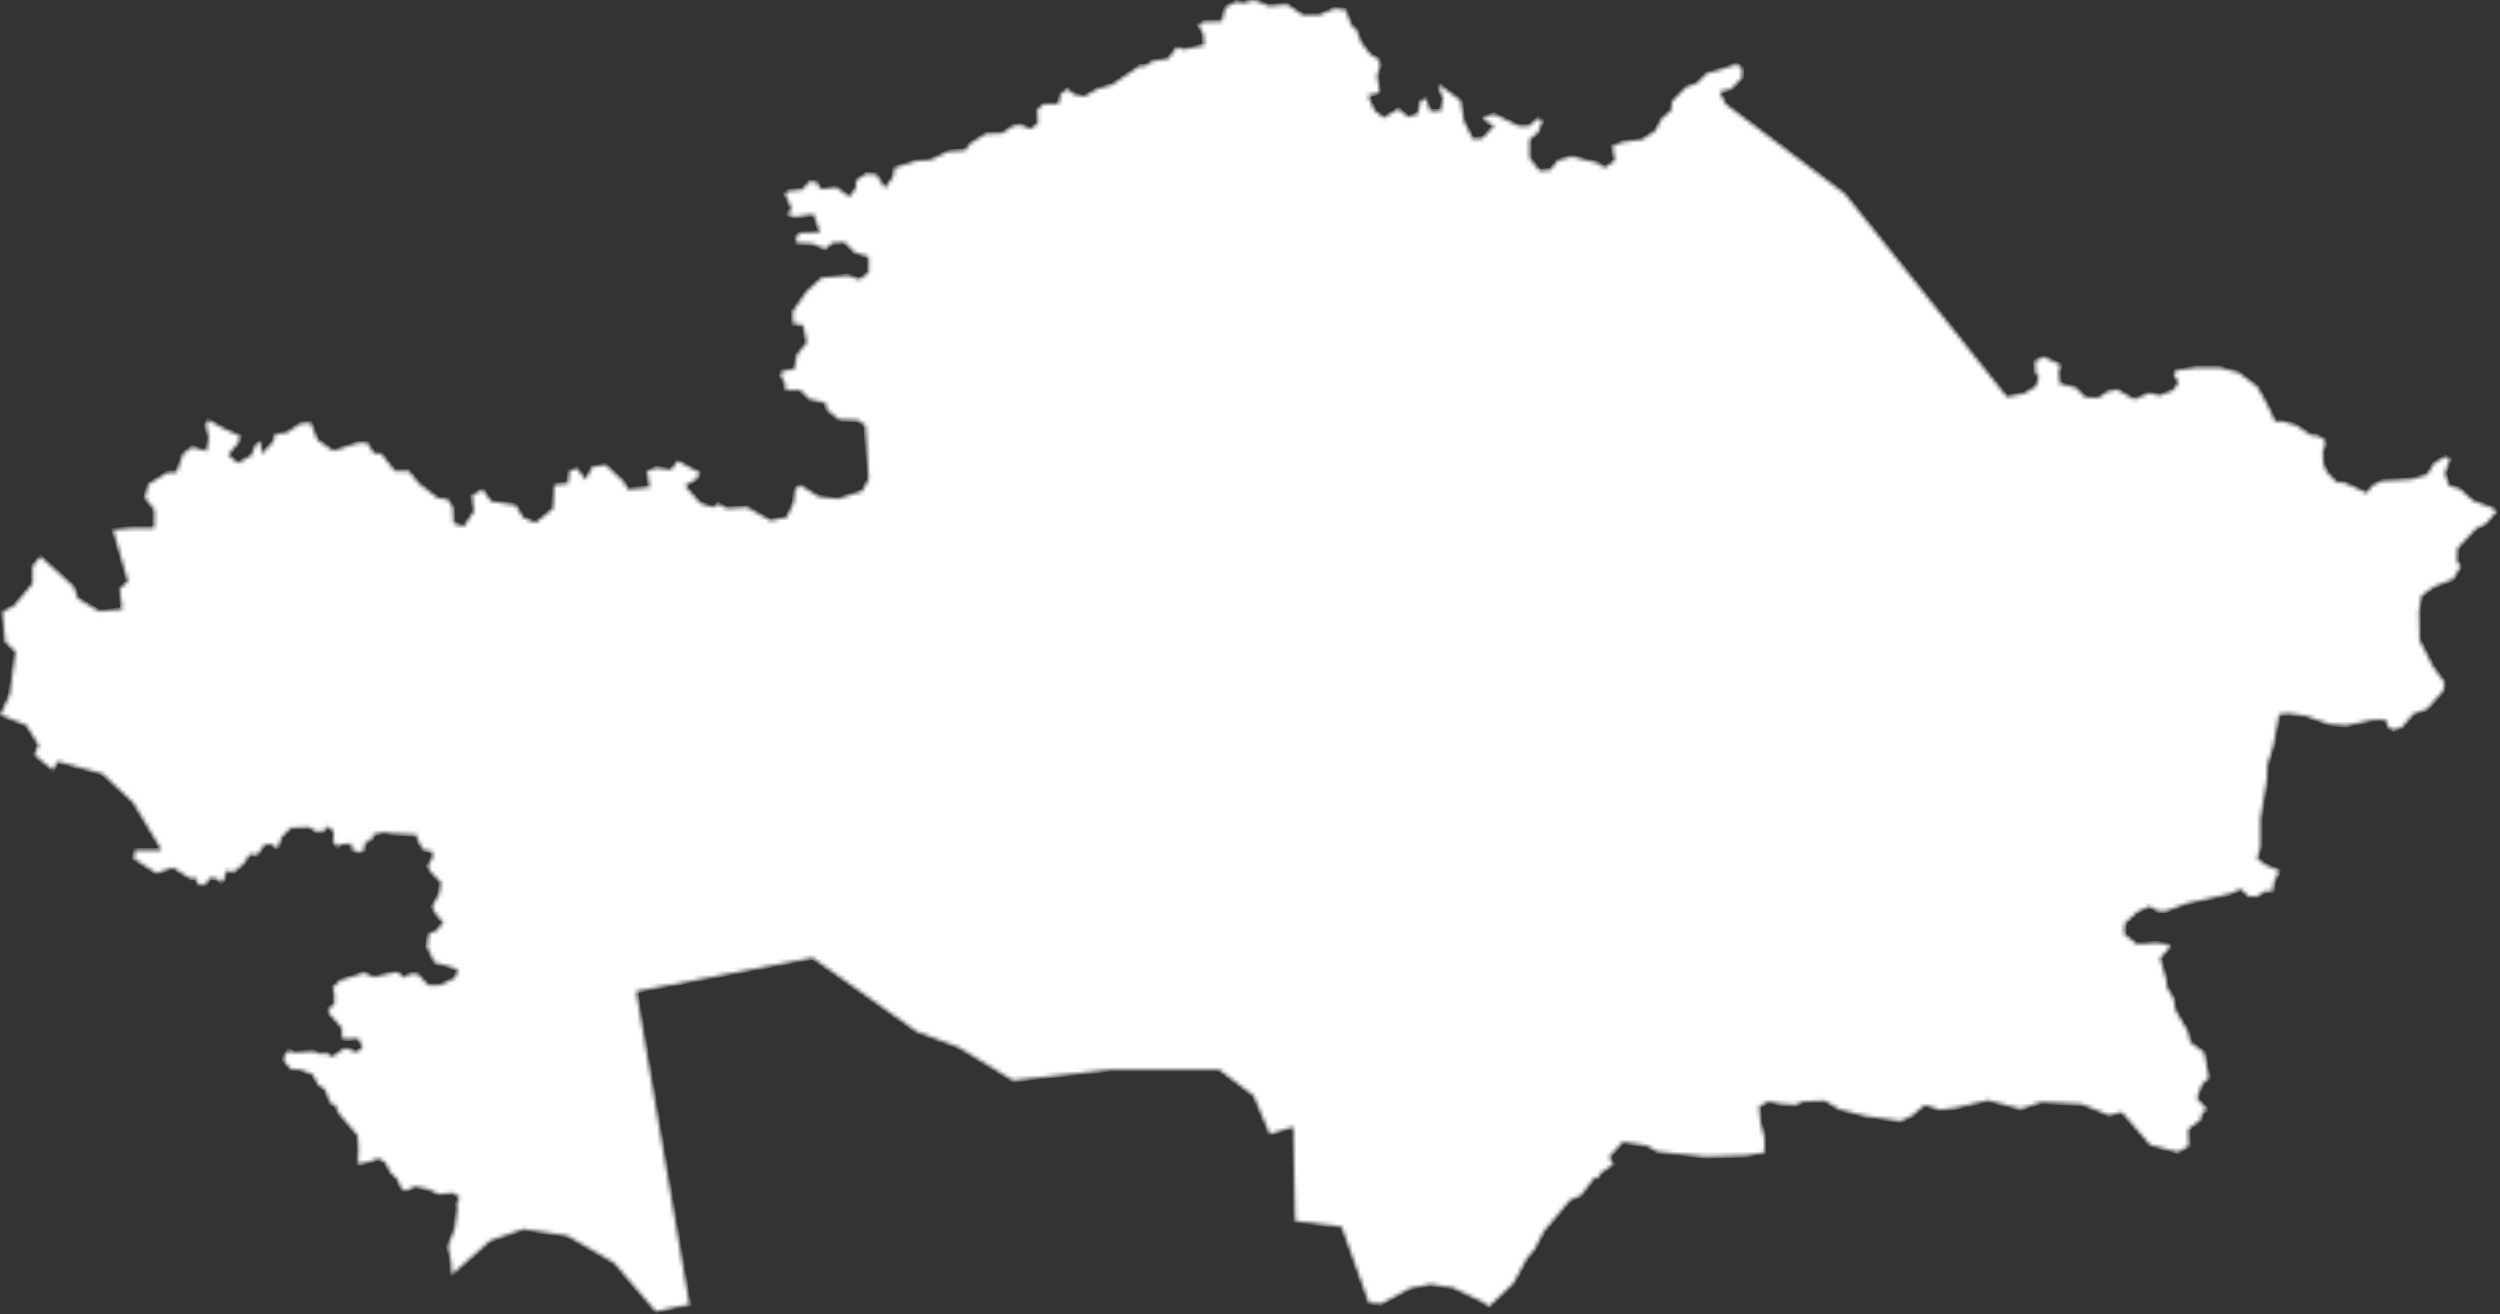 <svg width="622" height="327" viewBox="0 0 622 327" fill="none" xmlns="http://www.w3.org/2000/svg">
<rect x="0" y="0" width="622" height="327" fill="#333333" stroke="none"/>
<mask id="path-1-inside-1" fill="white">
<path fill-rule="evenodd" clip-rule="evenodd" d="M152.768 314.177L141.141 307.434L130.248 305.791L121.974 308.66L112.452 317.096L112.207 313.81L111.449 310.107L113.138 305.668L113.774 300.96L113.652 299.268L114.435 297.895L112.623 296.767L109.123 297.085L106.577 295.884L103.297 295.173L100.996 296.252L99.944 295.786L98.769 293.26L97.227 291.838L95.831 289.165L94.094 288.184L92.772 288.772L89.834 289.533L89.051 289.508L89.198 285.903L89.026 282.544L84.351 277.051L83.372 274.917L82.148 274.452L80.9 271.043L79.137 269.915L77.864 267.34L74.829 266.163L72.381 265.991L70.594 263.932L70.717 262.705L71.818 261.357L73.238 261.872L78.158 261.577L79.358 262.166L81.316 262.068L82.736 262.951L84.89 261.332L86.04 260.817L88.806 261.798L90.25 260.597L89.149 258.365L85.673 258.537L85.085 258.144V255.839L81.903 252.185L81.683 250.91L83.201 250.003V247.036L82.784 245.736L84.62 243.897L87.9 242.916L90.569 242.033L93.065 243.137L96.394 242.303L98.965 241.862L100.458 243.21L102.073 242.303H103.934L106.626 245.148H109.368L113.235 243.284L113.921 241.2L111.081 240.243L108.119 239.508L106.235 235.584L106.651 232.372L108.609 231.538L110.053 229.797L110.322 229.453L108.927 228.056L108.022 226.707L107.532 225.579L109.319 222.318L109.711 219.522L107.018 216.825L106.43 215.329L107.63 213.367V211.871L105.256 211.381L104.105 209.345L103.567 207.702L97.545 207.359L95.562 207.065L92.87 207.604L92.551 208.781L90.764 209.762L90.593 211.479L89.443 212.067L87.582 211.43L87.386 209.86L84.694 210.056L84.008 210.768L82.882 209.419L83.054 207.065L81.805 205.569L80.312 206.893H78.599L77.008 205.79L72.406 205.937L70.056 208.291L69.224 210.694L68.734 211.013L67.779 210.056H65.895L64.01 212.705L62.1 212.558L60.681 214.863L58.135 216.972L56.324 216.604L55.761 218.811L54.977 219.62L54.096 218.615L52.187 218.394L51.061 220.16H49.421L48.613 218.369L47.34 218.566L43.032 215.844L38.92 217.266L33.265 213.612L33.608 211.503H40.217L33.143 199.708L25.481 192.499L14.344 189.433L13.168 191.616L8.567 187.815L9.619 185.387L6.559 180.434L0.097 177.883L2.423 172.832L3.891 162.165L1.321 159.762L0.587 152.209L3.451 150.787L8.126 145.146V140.88L10.06 138.427L18.358 145.98L19.386 148.947L24.722 152.111L30.426 151.571L29.765 146.446L31.845 144.68L28.149 131.831L32.604 131.414H38.406V126.804L36.08 123.861L36.937 120.477L41.637 117.584L43.962 117.485L45.578 112.9L47.805 111.232L51.404 112.262L51.967 108.878L51.208 105.837L51.746 104.44L56.128 106.867L59.751 108.461L59.359 110.104L56.789 113.121L59.139 115.254L62.614 113.243L63.545 110.717L64.915 109.835L65.087 112.998L68.024 109.835L68.44 107.995L71.231 107.701L74.829 105.347L77.326 105.2L78.99 109.442L82.931 112.189L89.002 110.227H91.425L92.992 112.753L94.901 112.9L98.23 117.191H101.706L104.252 120.33L109.001 123.959L111.424 124.254L112.648 126.166L112.819 130.163L115.39 131.022L117.911 127.245L117.446 123.297L120.089 121.777L122.17 124.744L128.29 125.676L130.15 128.79L133.259 130.065L137.591 126.583L137.885 120.624L141.336 120.306L141.655 117.216L143.564 116.505L145.693 119.349L147.358 116.186L150.663 115.646L155.216 119.913L156.244 121.801L161.653 121.237L160.992 117.191L163.293 116.382L166.99 116.897L168.63 114.665L172.203 116.652L174.137 117.559L173.329 119.177L170.416 120.845L174.211 125.185L177.393 126.24L178.764 125.333L180.844 126.51L185.887 126.215L191.761 129.55L195.8 128.668L197.489 124.965L197.808 121.826L199.007 120.649L203.707 123.591L208.505 124.131L214.551 122.169L216.142 119.177L215.334 105.862L213.449 104.538L208.725 104.366L205.812 102.037L205.322 100.173L201.381 99.339L199.129 97.083H195.433L195.311 95.489L194.258 93.429L194.576 92.326L197.612 91.86L198.297 88.206L200.721 85.239L199.815 80.874L197.342 80.555L197.22 77.514L200.745 72.438L204.343 69.152L210.952 68.539L213.841 69.545L216.142 67.828V63.88L212.641 62.826L210.145 60.275L207.085 60.447L205.298 61.943L202.263 60.643L198.248 60.471L198.028 58.902L199.129 57.946L204.025 57.774L202.41 53.287L197.759 53.973L195.849 53.287L196.975 52.011L195.286 48.137L196.119 47.524L199.643 47.181L201.357 45.17L203.193 45.292L204.172 47.083L208.088 46.592L211.344 48.995L212.984 46.715V44.925L215.456 43.257L218.051 43.404L220.181 46.813L222.188 43.993L222.555 41.737L227.94 40.069L231.612 39.775L235.896 37.691L240.204 37.396L241.281 35.778L245.271 33.301L249.383 33.154L252.027 31.315L254.034 31.094L256.408 32.124L258.244 30.677L258.097 27.195L259.664 25.871H263.36L263.874 23.443L265.612 22.094L267.13 23.468L269.822 24.007L272.98 22.168L276.652 21.113L283.604 16.405H285.023L286.737 15.204L290.653 14.615L292.783 11.746L294.619 12.31L299.588 11.256L299.392 8.46L298.144 6.155L299.466 5.444L304.018 5.321L304.851 1.864L307.519 0.466L309.404 0.76L311.974 0L315.744 1.52L320.223 1.103L324.14 3.752H328.227L332.046 2.133L334.812 2.452L336.183 6.253L337.529 7.43L338.655 10.544L340.932 13.536L343.086 14.811L343.379 16.307L342.596 18.931L343.208 22.34L343.086 23.1L340.32 23.787L341.984 27.489L344.285 29.304L347.908 27.097L350.38 29.108L352.779 28.299L353.416 25.086L354.762 24.473L355.79 27.612H358.458L359.021 24.547L357.871 21.506L358.311 21.236L363.427 25.037L364.186 30.04L366.438 34.601L368.837 34.404L371.774 31.266L369.596 30.089L369.033 29.059L371.848 28.421L377.845 31.364L380.293 31.413L382.691 29.451L383.768 30.04L382.667 32.958L380.562 34.65V39.309L383.034 42.497L385.727 42.301L387.66 39.873L391.112 38.966L397.501 40.56L399.19 41.786L401.784 39.996L401.172 36.293L403.792 35.336L408.565 34.723L411.894 32.516L413.363 29.549L415.737 27.538L416.055 25.135L419.58 21.628L422.077 20.795L424.672 18.244L428.025 17.337L432.064 15.988L433.41 16.945V19.348L430.791 22.094L427.829 22.855L429.347 25.92L458.99 48.211L499.306 98.751L503.54 97.917L506.527 96.176L507.31 93.626L506.453 92.914L506.306 89.825L508.485 88.795L512.646 90.756L512.255 92.596L512.426 95.44L516.44 96.445L518.839 98.849L522.021 99.02L524.518 97.353L526.844 96.985L531.005 99.388L534.701 97.794L537.369 98.407L540.821 97.034L542.02 95.048L540.894 93.405L541.335 92.179L546.402 91.443H552.154L556.927 92.694L561.651 96.249L564.197 100.835L566.033 104.881H567.942L571.271 105.813L575.041 108.339H576.289L578.346 109.295L578.493 110.889L577.881 112.262L578.003 115.156L578.835 117.363L580.524 119.104L581.454 120.036H583.07L586.179 121.409L588.92 122.684L590.095 120.919L592.617 119.668L600.131 119.251L603.901 118.074L605.663 115.18L608.478 113.611L609.58 114.126L608.258 117.804L609.36 120.894L611.954 121.605L615.381 124.646L620.301 126.436L621.06 127.417L618.514 130.286L615.969 131.586L611.44 136.392L611.269 139.408L612.15 141.027L610.339 144.116L605.59 145.956L602.481 148.163L601.82 152.16L601.967 159.198L605.345 165.892L608.258 169.889L607.842 171.925L603.852 176.412L600.449 177.589L597.61 180.9L595.554 181.586L594.33 181.096L593.498 179.085H590.316L583.755 180.507L579.643 180.189L573.303 178.006L569.411 177.516L567.037 177.687L565.568 185.657L564.148 190.169L563.977 194.093L562.41 203.509L562.386 210.866L561.529 213.563L563.683 215.206L567.11 216.628L565.764 219.497L565.446 221.729H563.536L561.627 223.004H559.448L557.466 221.165L555.116 222.268L551.273 223.176L544.027 224.745L538.911 226.658L536.855 226.633L534.848 225.481L531.788 226.83L528.655 229.748L528.484 232.421L531.666 234.897L536.439 234.579L539.695 234.995V235.927L537.418 238.38L538.911 243.529L539.23 245.834L540.723 248.237L541.286 251.401L544.321 256.599L544.957 259.321L548.409 261.847L549.584 268.174L547.895 269.743L546.549 273.201L549.168 276.095L547.968 276.708L547.479 278.645L544.419 280.925L544.566 285.143L541.849 286.639L534.921 284.824L527.896 276.659L524.763 277.492L517.982 274.697L507.873 274.182L502.781 275.898L494.581 273.74L486.601 275.629L482.709 276.095L478.891 274.917L475.684 277.615L472.918 278.915L464.081 277.664L457.521 275.947L454.045 273.863L448.709 274.035L446.775 274.868L443.055 274.648L439.946 274.01L437.621 275.359L437.988 279.135L438.942 282.863L439.065 286.737L434.438 287.473L424.255 287.767L412.335 286.516L409.691 284.996L403.743 284.113L400.34 287.89L401.393 289.704L398.186 291.887L397.648 293.088L396.791 292.941L393.29 297.453L390.647 298.557L384.16 306.281L381.737 310.94L379.901 313.074L376.523 319.303L370.452 325.065L369.057 324.035L361.567 320.381L355.912 319.523L350.845 320.48L343.575 324.403L340.589 324.133L333.808 305.202L322.255 303.78L321.765 280.337L315.89 282.127L311.925 272.637L303.333 266.139H276.187L252.027 268.811L238.441 260.523L228.112 256.673L202.189 238.306L158.3 246.643L171.542 324.648L169.535 324.918L163.146 326.267L152.768 314.177Z"/>
</mask>
<path fill-rule="evenodd" clip-rule="evenodd" d="M152.768 314.177L141.141 307.434L130.248 305.791L121.974 308.66L112.452 317.096L112.207 313.81L111.449 310.107L113.138 305.668L113.774 300.96L113.652 299.268L114.435 297.895L112.623 296.767L109.123 297.085L106.577 295.884L103.297 295.173L100.996 296.252L99.944 295.786L98.769 293.26L97.227 291.838L95.831 289.165L94.094 288.184L92.772 288.772L89.834 289.533L89.051 289.508L89.198 285.903L89.026 282.544L84.351 277.051L83.372 274.917L82.148 274.452L80.9 271.043L79.137 269.915L77.864 267.34L74.829 266.163L72.381 265.991L70.594 263.932L70.717 262.705L71.818 261.357L73.238 261.872L78.158 261.577L79.358 262.166L81.316 262.068L82.736 262.951L84.89 261.332L86.04 260.817L88.806 261.798L90.25 260.597L89.149 258.365L85.673 258.537L85.085 258.144V255.839L81.903 252.185L81.683 250.91L83.201 250.003V247.036L82.784 245.736L84.62 243.897L87.9 242.916L90.569 242.033L93.065 243.137L96.394 242.303L98.965 241.862L100.458 243.21L102.073 242.303H103.934L106.626 245.148H109.368L113.235 243.284L113.921 241.2L111.081 240.243L108.119 239.508L106.235 235.584L106.651 232.372L108.609 231.538L110.053 229.797L110.322 229.453L108.927 228.056L108.022 226.707L107.532 225.579L109.319 222.318L109.711 219.522L107.018 216.825L106.43 215.329L107.63 213.367V211.871L105.256 211.381L104.105 209.345L103.567 207.702L97.545 207.359L95.562 207.065L92.87 207.604L92.551 208.781L90.764 209.762L90.593 211.479L89.443 212.067L87.582 211.43L87.386 209.86L84.694 210.056L84.008 210.768L82.882 209.419L83.054 207.065L81.805 205.569L80.312 206.893H78.599L77.008 205.79L72.406 205.937L70.056 208.291L69.224 210.694L68.734 211.013L67.779 210.056H65.895L64.01 212.705L62.1 212.558L60.681 214.863L58.135 216.972L56.324 216.604L55.761 218.811L54.977 219.62L54.096 218.615L52.187 218.394L51.061 220.16H49.421L48.613 218.369L47.34 218.566L43.032 215.844L38.92 217.266L33.265 213.612L33.608 211.503H40.217L33.143 199.708L25.481 192.499L14.344 189.433L13.168 191.616L8.567 187.815L9.619 185.387L6.559 180.434L0.097 177.883L2.423 172.832L3.891 162.165L1.321 159.762L0.587 152.209L3.451 150.787L8.126 145.146V140.88L10.06 138.427L18.358 145.98L19.386 148.947L24.722 152.111L30.426 151.571L29.765 146.446L31.845 144.68L28.149 131.831L32.604 131.414H38.406V126.804L36.08 123.861L36.937 120.477L41.637 117.584L43.962 117.485L45.578 112.9L47.805 111.232L51.404 112.262L51.967 108.878L51.208 105.837L51.746 104.44L56.128 106.867L59.751 108.461L59.359 110.104L56.789 113.121L59.139 115.254L62.614 113.243L63.545 110.717L64.915 109.835L65.087 112.998L68.024 109.835L68.44 107.995L71.231 107.701L74.829 105.347L77.326 105.2L78.99 109.442L82.931 112.189L89.002 110.227H91.425L92.992 112.753L94.901 112.9L98.23 117.191H101.706L104.252 120.33L109.001 123.959L111.424 124.254L112.648 126.166L112.819 130.163L115.39 131.022L117.911 127.245L117.446 123.297L120.089 121.777L122.17 124.744L128.29 125.676L130.15 128.79L133.259 130.065L137.591 126.583L137.885 120.624L141.336 120.306L141.655 117.216L143.564 116.505L145.693 119.349L147.358 116.186L150.663 115.646L155.216 119.913L156.244 121.801L161.653 121.237L160.992 117.191L163.293 116.382L166.99 116.897L168.63 114.665L172.203 116.652L174.137 117.559L173.329 119.177L170.416 120.845L174.211 125.185L177.393 126.24L178.764 125.333L180.844 126.51L185.887 126.215L191.761 129.55L195.8 128.668L197.489 124.965L197.808 121.826L199.007 120.649L203.707 123.591L208.505 124.131L214.551 122.169L216.142 119.177L215.334 105.862L213.449 104.538L208.725 104.366L205.812 102.037L205.322 100.173L201.381 99.339L199.129 97.083H195.433L195.311 95.489L194.258 93.429L194.576 92.326L197.612 91.86L198.297 88.206L200.721 85.239L199.815 80.874L197.342 80.555L197.22 77.514L200.745 72.438L204.343 69.152L210.952 68.539L213.841 69.545L216.142 67.828V63.88L212.641 62.826L210.145 60.275L207.085 60.447L205.298 61.943L202.263 60.643L198.248 60.471L198.028 58.902L199.129 57.946L204.025 57.774L202.41 53.287L197.759 53.973L195.849 53.287L196.975 52.011L195.286 48.137L196.119 47.524L199.643 47.181L201.357 45.17L203.193 45.292L204.172 47.083L208.088 46.592L211.344 48.995L212.984 46.715V44.925L215.456 43.257L218.051 43.404L220.181 46.813L222.188 43.993L222.555 41.737L227.94 40.069L231.612 39.775L235.896 37.691L240.204 37.396L241.281 35.778L245.271 33.301L249.383 33.154L252.027 31.315L254.034 31.094L256.408 32.124L258.244 30.677L258.097 27.195L259.664 25.871H263.36L263.874 23.443L265.612 22.094L267.13 23.468L269.822 24.007L272.98 22.168L276.652 21.113L283.604 16.405H285.023L286.737 15.204L290.653 14.615L292.783 11.746L294.619 12.31L299.588 11.256L299.392 8.46L298.144 6.155L299.466 5.444L304.018 5.321L304.851 1.864L307.519 0.466L309.404 0.76L311.974 0L315.744 1.52L320.223 1.103L324.14 3.752H328.227L332.046 2.133L334.812 2.452L336.183 6.253L337.529 7.43L338.655 10.544L340.932 13.536L343.086 14.811L343.379 16.307L342.596 18.931L343.208 22.34L343.086 23.1L340.32 23.787L341.984 27.489L344.285 29.304L347.908 27.097L350.38 29.108L352.779 28.299L353.416 25.086L354.762 24.473L355.79 27.612H358.458L359.021 24.547L357.871 21.506L358.311 21.236L363.427 25.037L364.186 30.04L366.438 34.601L368.837 34.404L371.774 31.266L369.596 30.089L369.033 29.059L371.848 28.421L377.845 31.364L380.293 31.413L382.691 29.451L383.768 30.04L382.667 32.958L380.562 34.65V39.309L383.034 42.497L385.727 42.301L387.66 39.873L391.112 38.966L397.501 40.56L399.19 41.786L401.784 39.996L401.172 36.293L403.792 35.336L408.565 34.723L411.894 32.516L413.363 29.549L415.737 27.538L416.055 25.135L419.58 21.628L422.077 20.795L424.672 18.244L428.025 17.337L432.064 15.988L433.41 16.945V19.348L430.791 22.094L427.829 22.855L429.347 25.92L458.99 48.211L499.306 98.751L503.54 97.917L506.527 96.176L507.31 93.626L506.453 92.914L506.306 89.825L508.485 88.795L512.646 90.756L512.255 92.596L512.426 95.44L516.44 96.445L518.839 98.849L522.021 99.02L524.518 97.353L526.844 96.985L531.005 99.388L534.701 97.794L537.369 98.407L540.821 97.034L542.02 95.048L540.894 93.405L541.335 92.179L546.402 91.443H552.154L556.927 92.694L561.651 96.249L564.197 100.835L566.033 104.881H567.942L571.271 105.813L575.041 108.339H576.289L578.346 109.295L578.493 110.889L577.881 112.262L578.003 115.156L578.835 117.363L580.524 119.104L581.454 120.036H583.07L586.179 121.409L588.92 122.684L590.095 120.919L592.617 119.668L600.131 119.251L603.901 118.074L605.663 115.18L608.478 113.611L609.58 114.126L608.258 117.804L609.36 120.894L611.954 121.605L615.381 124.646L620.301 126.436L621.06 127.417L618.514 130.286L615.969 131.586L611.44 136.392L611.269 139.408L612.15 141.027L610.339 144.116L605.59 145.956L602.481 148.163L601.82 152.16L601.967 159.198L605.345 165.892L608.258 169.889L607.842 171.925L603.852 176.412L600.449 177.589L597.61 180.9L595.554 181.586L594.33 181.096L593.498 179.085H590.316L583.755 180.507L579.643 180.189L573.303 178.006L569.411 177.516L567.037 177.687L565.568 185.657L564.148 190.169L563.977 194.093L562.41 203.509L562.386 210.866L561.529 213.563L563.683 215.206L567.11 216.628L565.764 219.497L565.446 221.729H563.536L561.627 223.004H559.448L557.466 221.165L555.116 222.268L551.273 223.176L544.027 224.745L538.911 226.658L536.855 226.633L534.848 225.481L531.788 226.83L528.655 229.748L528.484 232.421L531.666 234.897L536.439 234.579L539.695 234.995V235.927L537.418 238.38L538.911 243.529L539.23 245.834L540.723 248.237L541.286 251.401L544.321 256.599L544.957 259.321L548.409 261.847L549.584 268.174L547.895 269.743L546.549 273.201L549.168 276.095L547.968 276.708L547.479 278.645L544.419 280.925L544.566 285.143L541.849 286.639L534.921 284.824L527.896 276.659L524.763 277.492L517.982 274.697L507.873 274.182L502.781 275.898L494.581 273.74L486.601 275.629L482.709 276.095L478.891 274.917L475.684 277.615L472.918 278.915L464.081 277.664L457.521 275.947L454.045 273.863L448.709 274.035L446.775 274.868L443.055 274.648L439.946 274.01L437.621 275.359L437.988 279.135L438.942 282.863L439.065 286.737L434.438 287.473L424.255 287.767L412.335 286.516L409.691 284.996L403.743 284.113L400.34 287.89L401.393 289.704L398.186 291.887L397.648 293.088L396.791 292.941L393.29 297.453L390.647 298.557L384.16 306.281L381.737 310.94L379.901 313.074L376.523 319.303L370.452 325.065L369.057 324.035L361.567 320.381L355.912 319.523L350.845 320.48L343.575 324.403L340.589 324.133L333.808 305.202L322.255 303.78L321.765 280.337L315.89 282.127L311.925 272.637L303.333 266.139H276.187L252.027 268.811L238.441 260.523L228.112 256.673L202.189 238.306L158.3 246.643L171.542 324.648L169.535 324.918L163.146 326.267L152.768 314.177Z" fill="white" stroke="white" mask="url(#path-1-inside-1)"/>
</svg>
